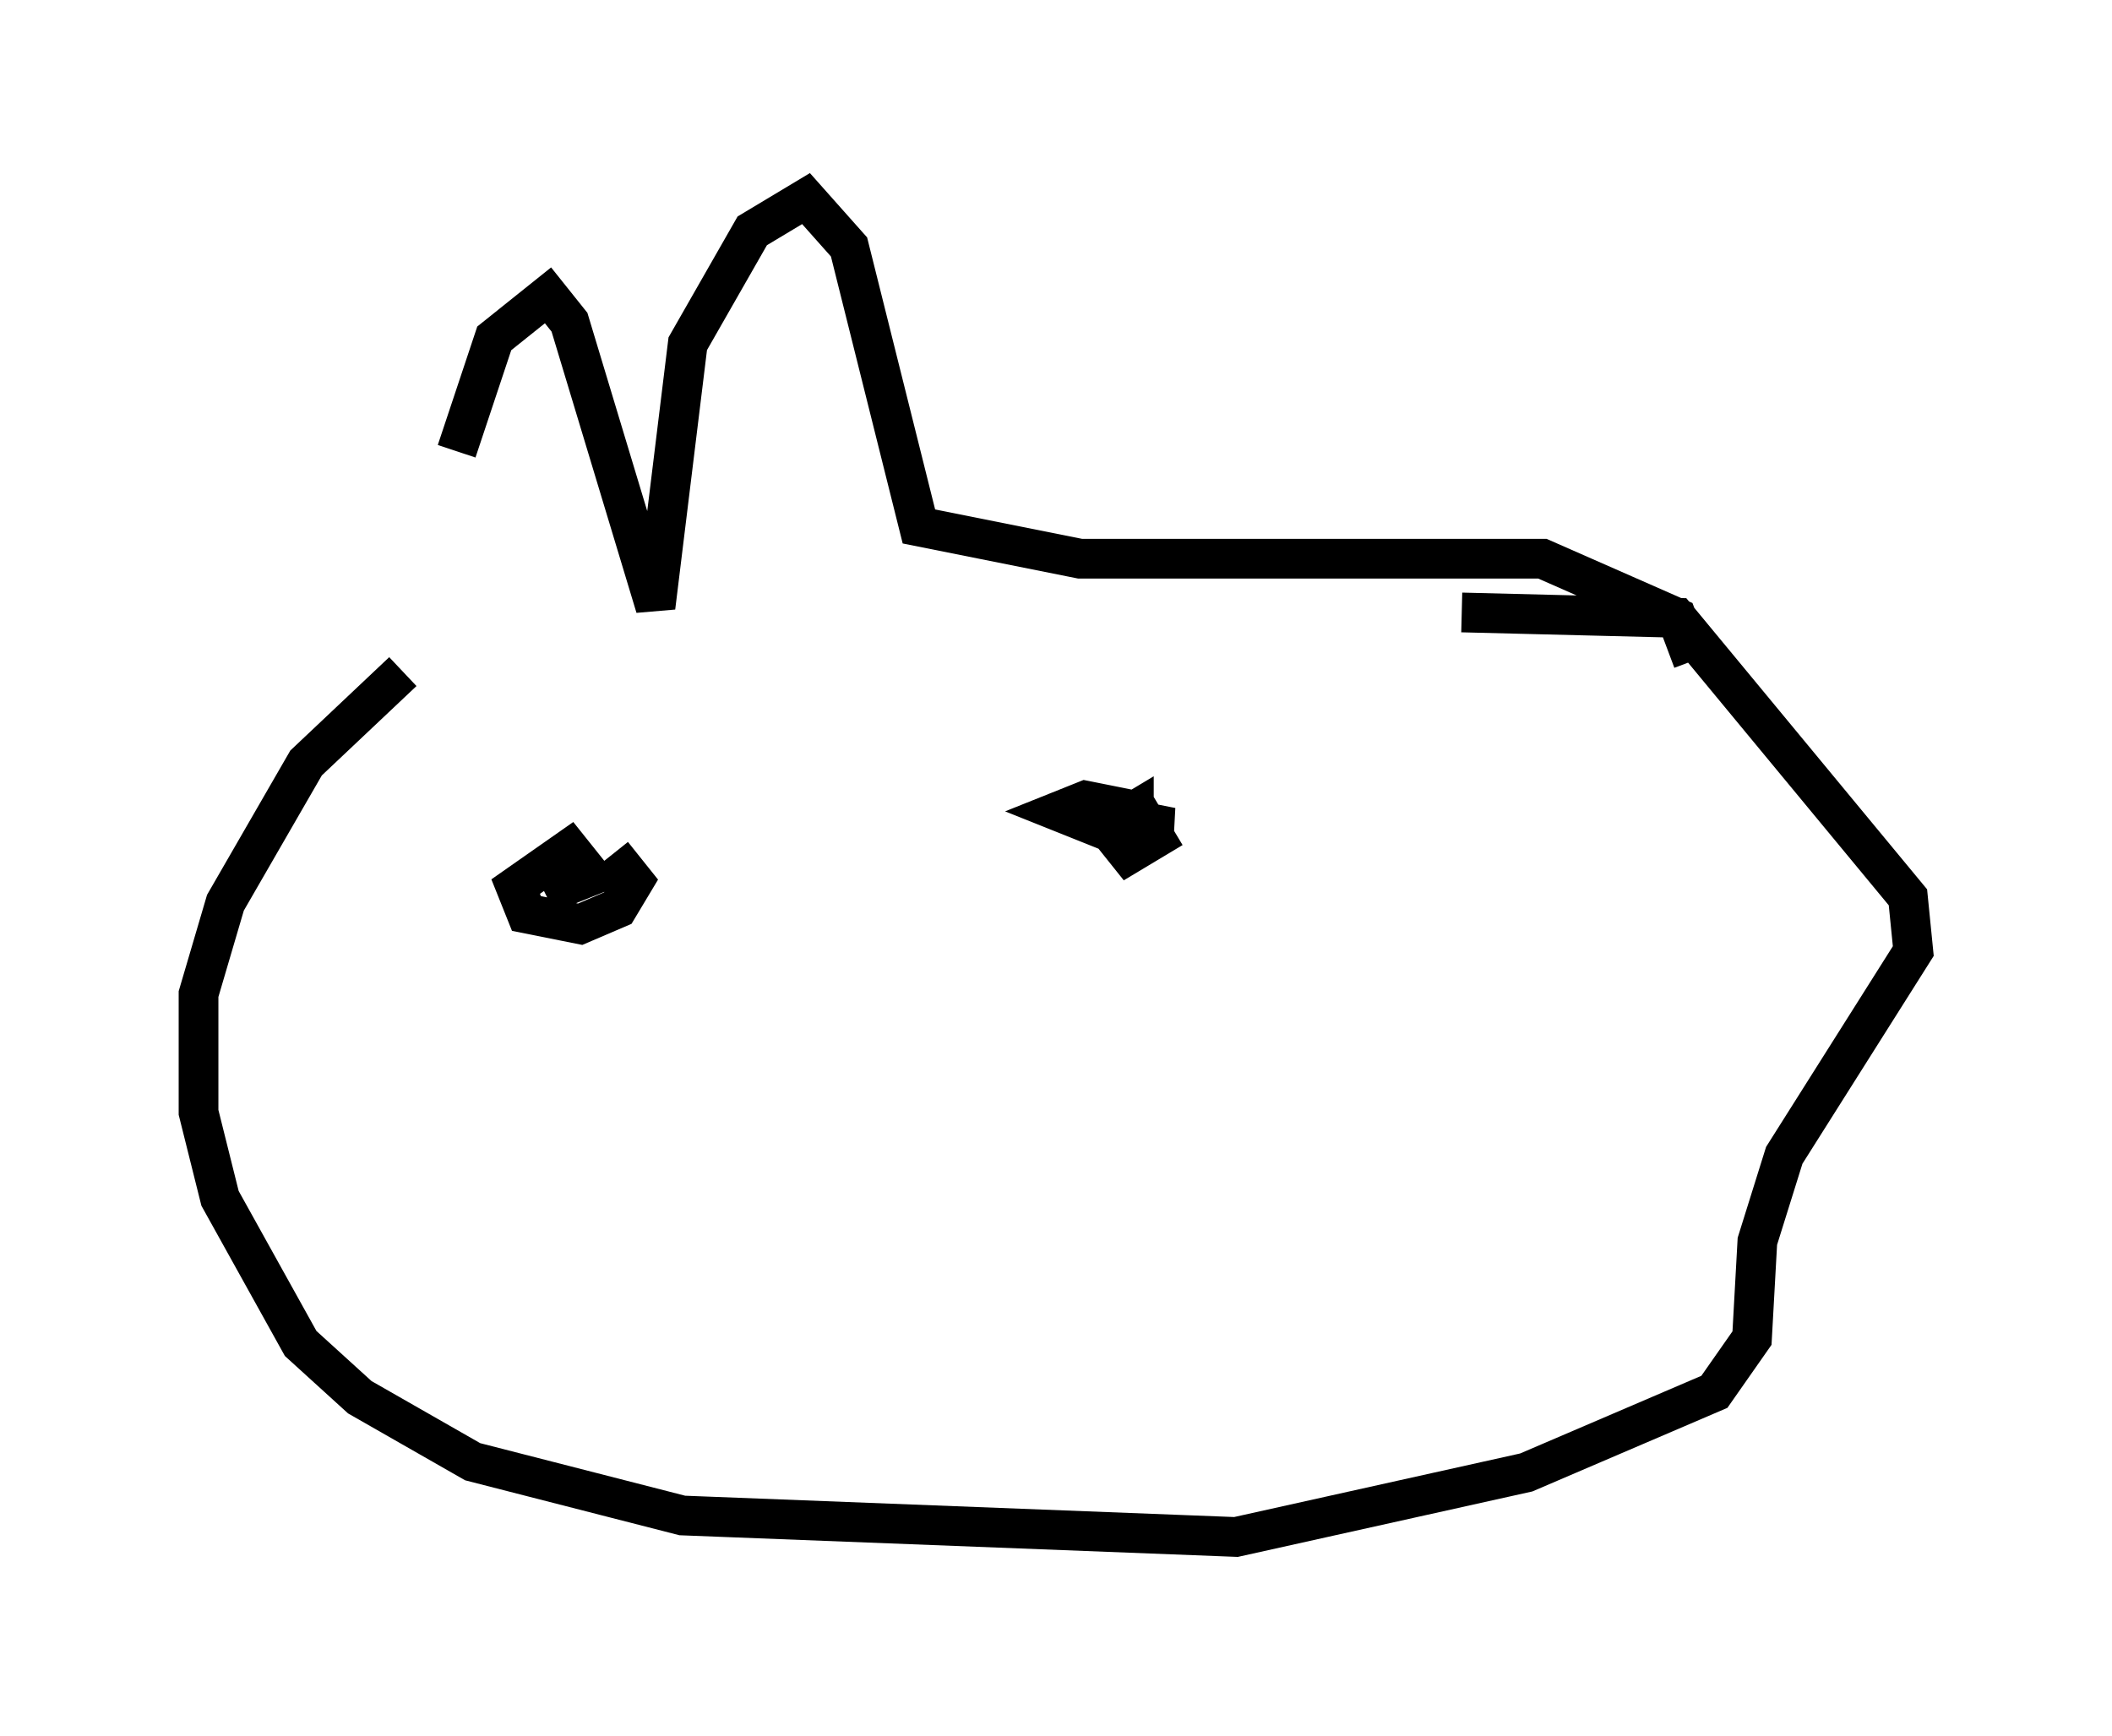 <?xml version="1.0" encoding="utf-8" ?>
<svg baseProfile="full" height="43.694" version="1.1" width="53.166" xmlns="http://www.w3.org/2000/svg" xmlns:ev="http://www.w3.org/2001/xml-events" xmlns:xlink="http://www.w3.org/1999/xlink"><defs /><rect fill="white" height="43.694" width="53.166" x="0" y="0" /><path d="M11.36, 16.367 m0.135, -5.007 l0.947, -2.842 1.353, -1.083 l0.541, 0.677 2.165, 7.172 l0.812, -6.631 1.624, -2.842 l1.353, -0.812 1.083, 1.218 l1.759, 7.036 4.059, 0.812 l11.637, 0.0 3.383, 1.488 l0.406, 1.083 m-32.476, 0.271 l-2.436, 2.3 -2.03, 3.518 l-0.677, 2.3 0.0, 2.977 l0.541, 2.165 2.03, 3.654 l1.488, 1.353 2.842, 1.624 l5.277, 1.353 13.938, 0.541 l7.307, -1.624 4.736, -2.03 l0.947, -1.353 0.135, -2.436 l0.677, -2.165 3.248, -5.142 l-0.135, -1.353 -5.819, -7.036 l-5.413, -0.135 m-21.38, 6.089 l0.541, 0.677 -0.406, 0.677 l-0.947, 0.406 -1.353, -0.271 l-0.271, -0.677 1.353, -0.947 l0.541, 0.677 -0.677, 0.271 l-0.271, -0.541 m14.885, -1.083 l0.677, 0.135 -1.488, 0.135 l-1.353, -0.541 0.677, -0.271 l1.353, 0.271 0.406, 0.677 l-0.677, 0.406 -0.541, -0.677 l0.677, -0.406 0.0, 0.406 " fill="none" stroke="black" stroke-width="1" /></svg>
